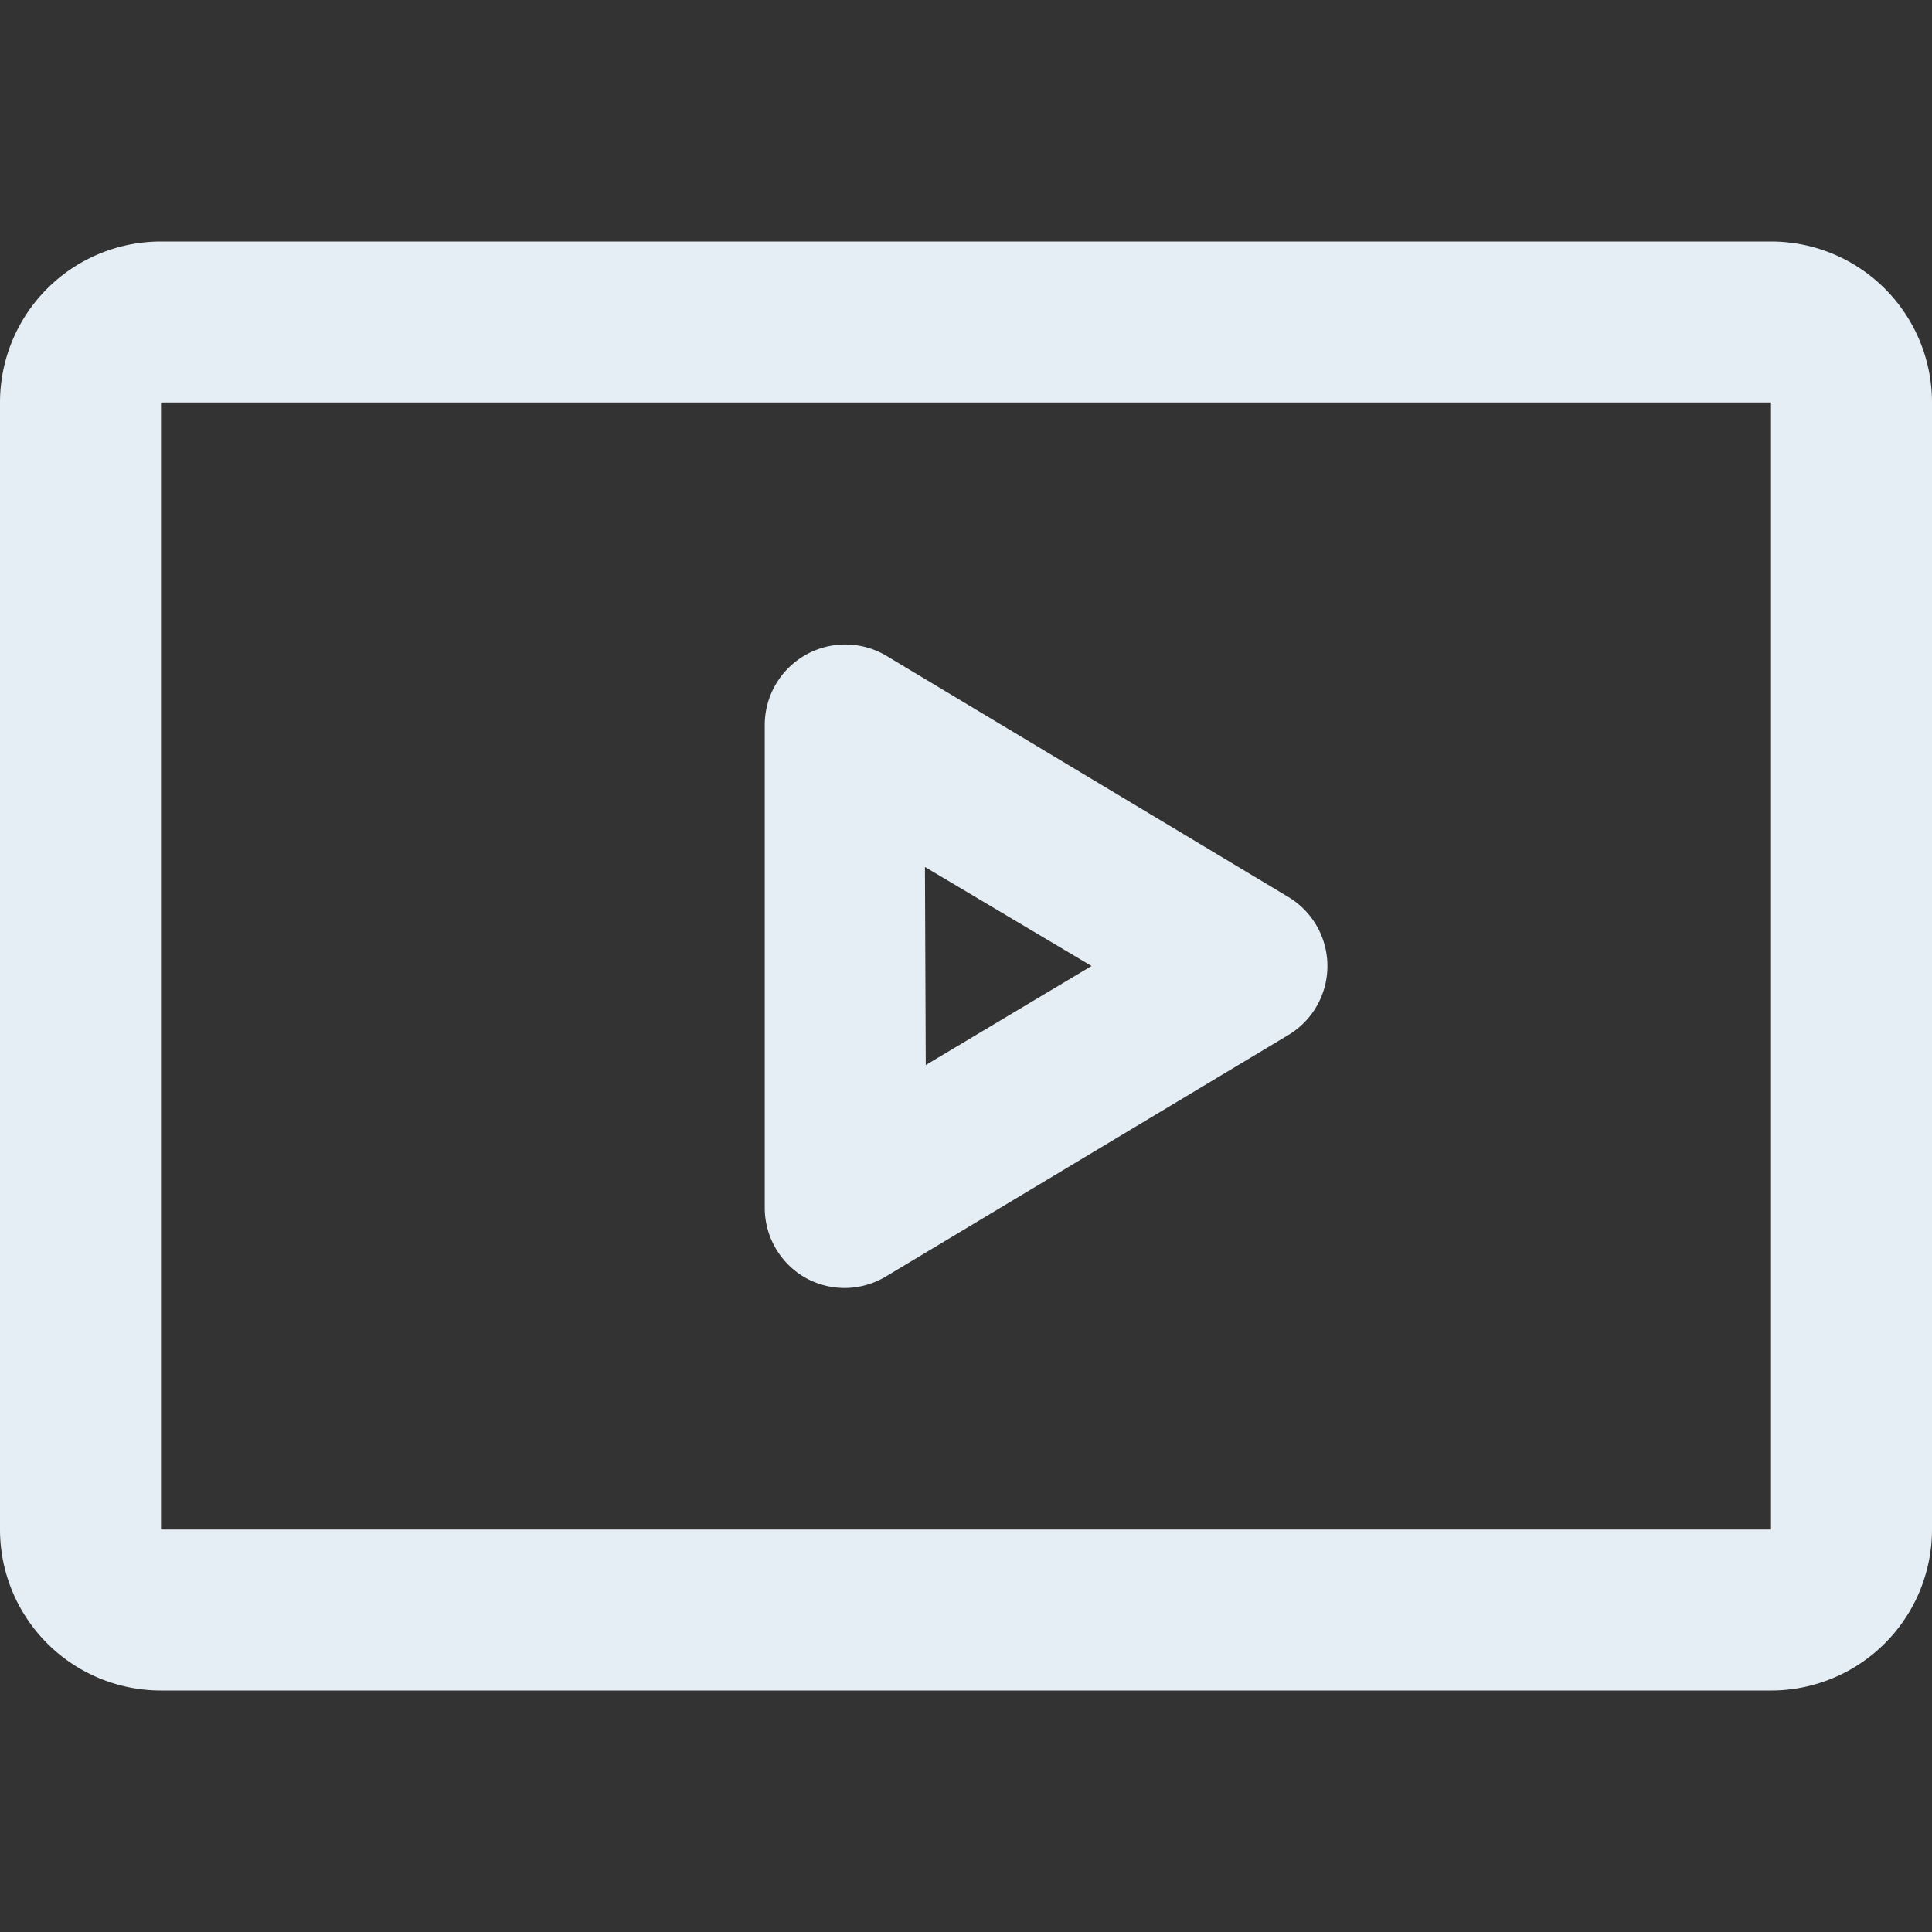 <svg height='300px' width='300px'  fill="#e6eef5" xmlns="http://www.w3.org/2000/svg" data-name="Layer 1" viewBox="0 0 24 24" x="0px" y="0px"><rect x="0" y="0" width="24" height="24" fill="#333333" stroke="none"/><title>IconSheets</title><path d="M22,3H2A2,2,0,0,0,0,5V19a2,2,0,0,0,2,2H22a2,2,0,0,0,2-2V5A2,2,0,0,0,22,3Zm0,16H2V5H22Z"></path><path d="M10,15.87a1,1,0,0,0,.49.13,1,1,0,0,0,.51-.14l5-3a1,1,0,0,0,0-1.72l-5-3A1,1,0,0,0,9.5,9v6A1,1,0,0,0,10,15.87Zm1.49-5.1L13.56,12,11.5,13.23Z"></path></svg>